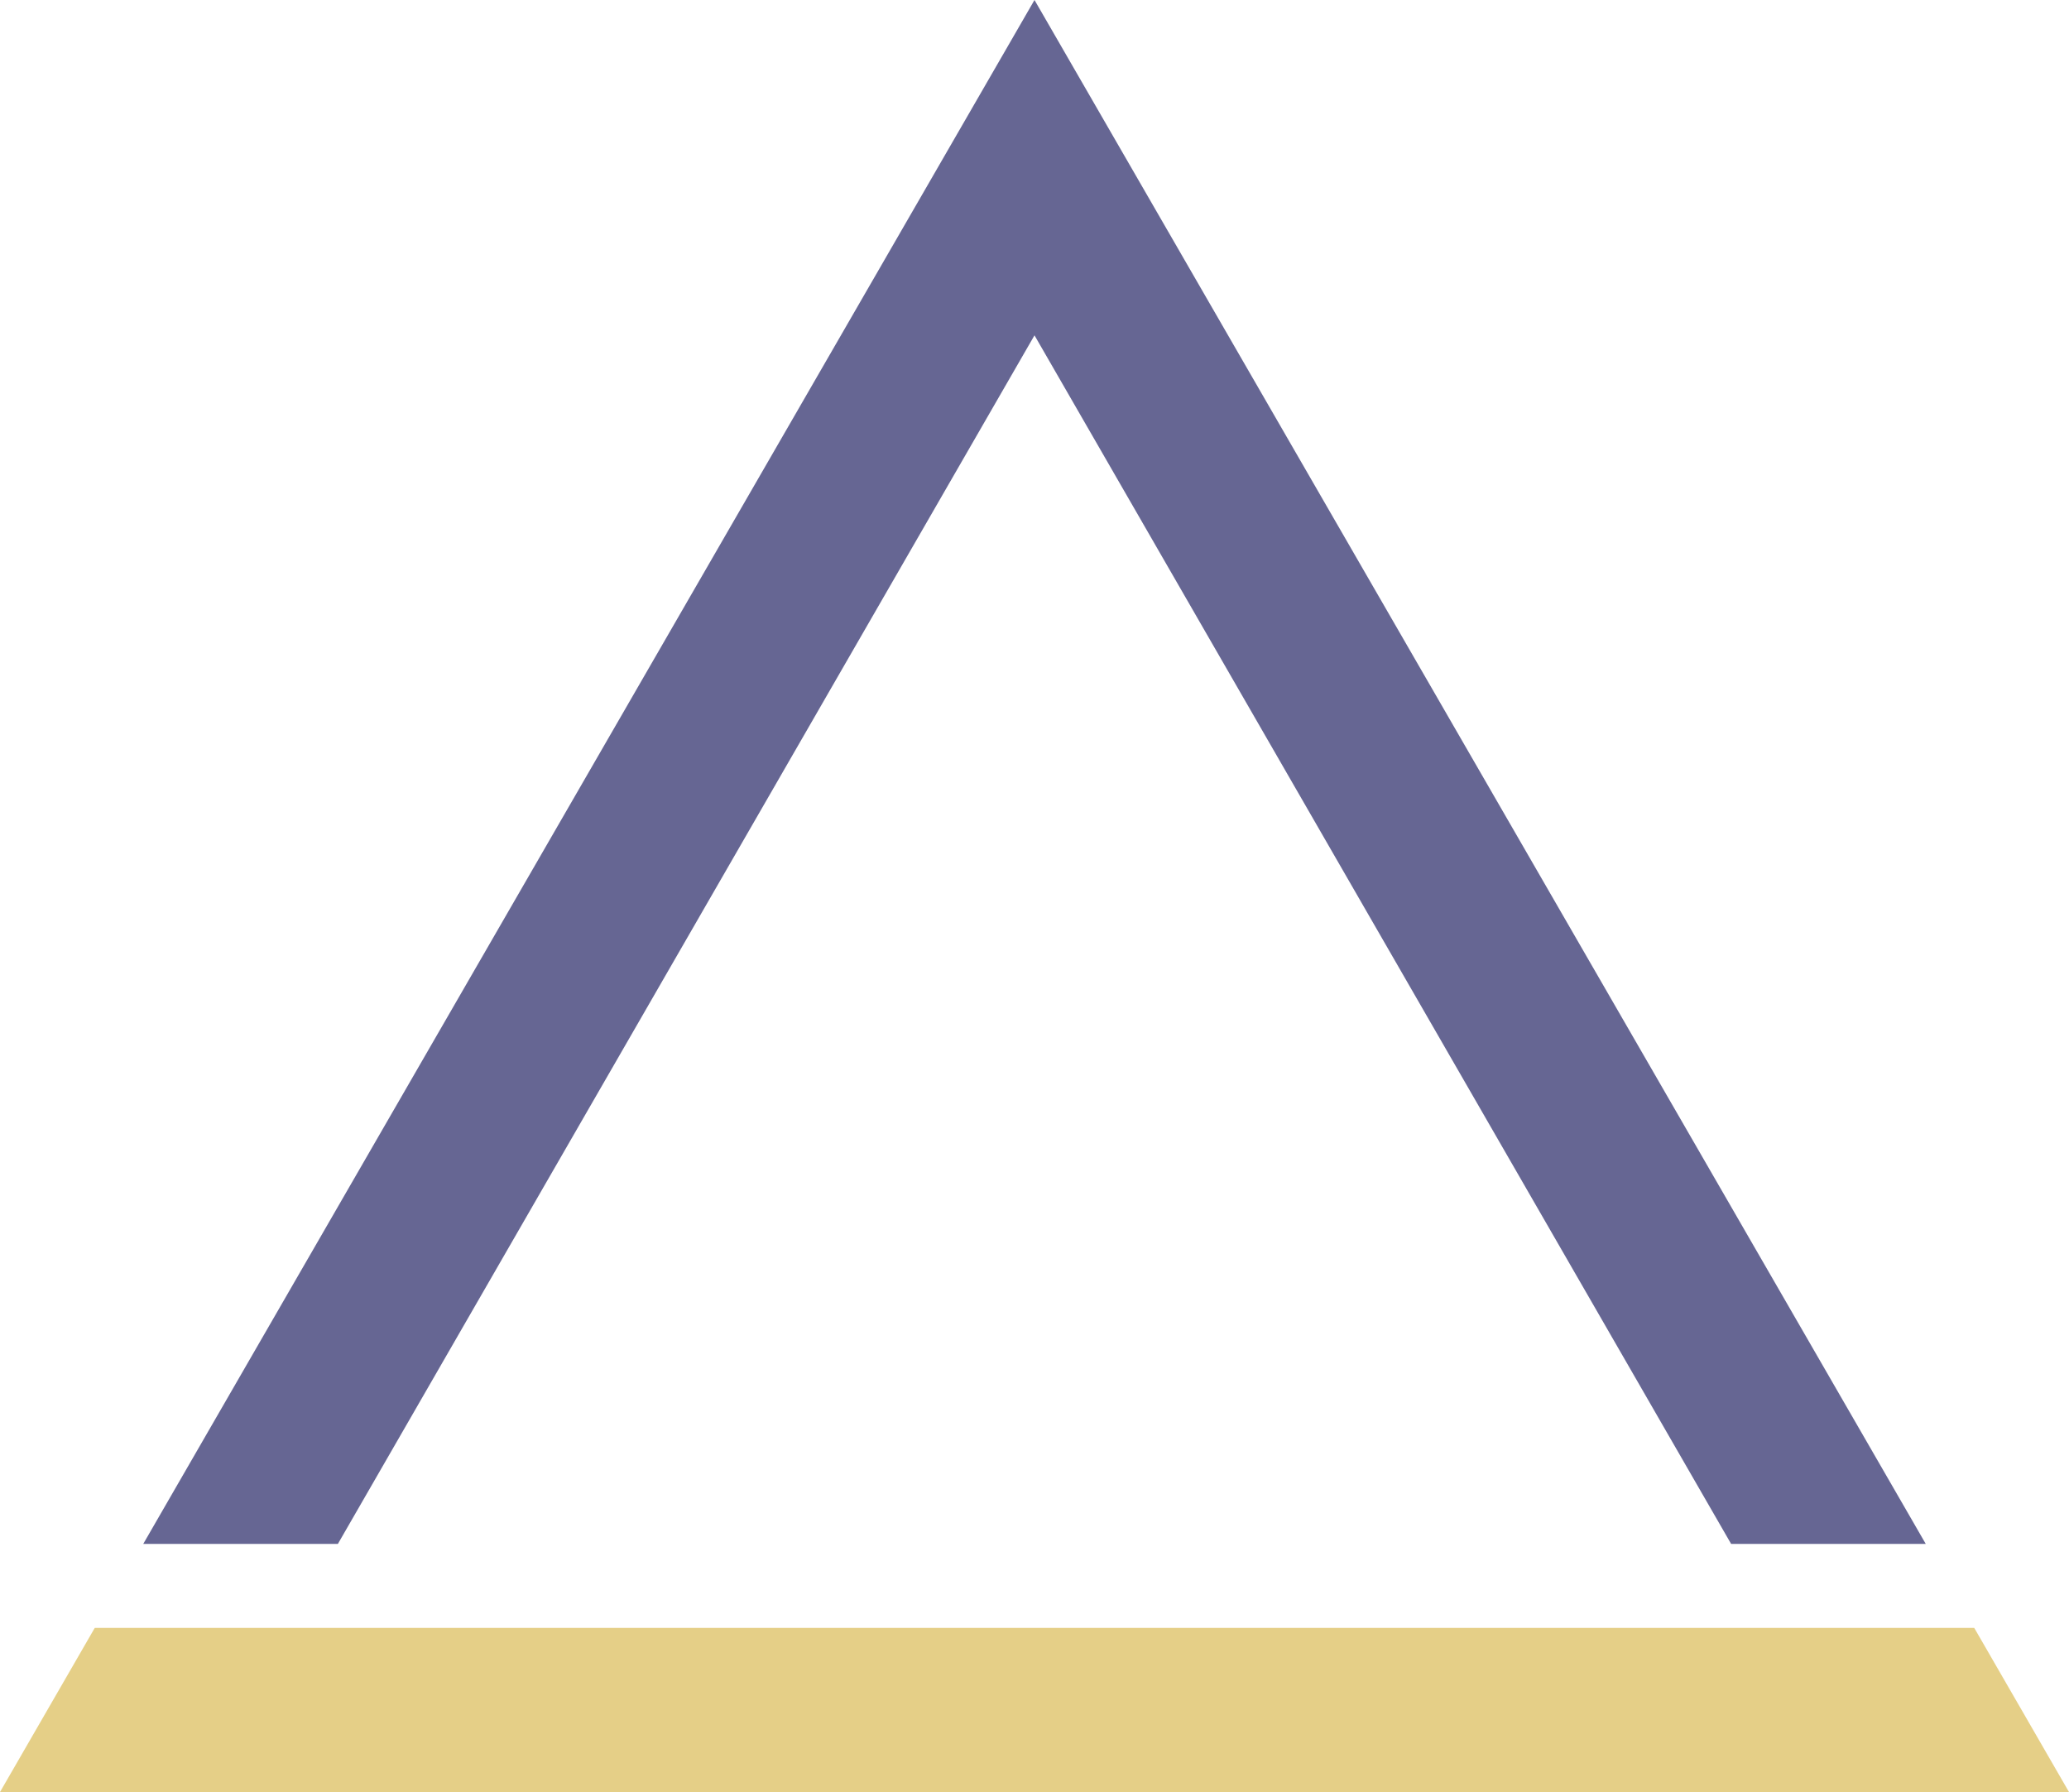 <?xml version="1.0" encoding="UTF-8"?>
<svg id="Layer_1" xmlns="http://www.w3.org/2000/svg" viewBox="0 0 192.075 166.341">
  <polygon points="192.075 166.341 183.279 151.106 8.796 151.106 0 166.341 192.075 166.341" fill="#e5cf87"/>
  <polygon points="96.037 31.126 160.708 143.309 178.777 143.309 96.037 0 13.298 143.309 31.367 143.309 96.037 31.126" fill="#666693"/>
</svg>